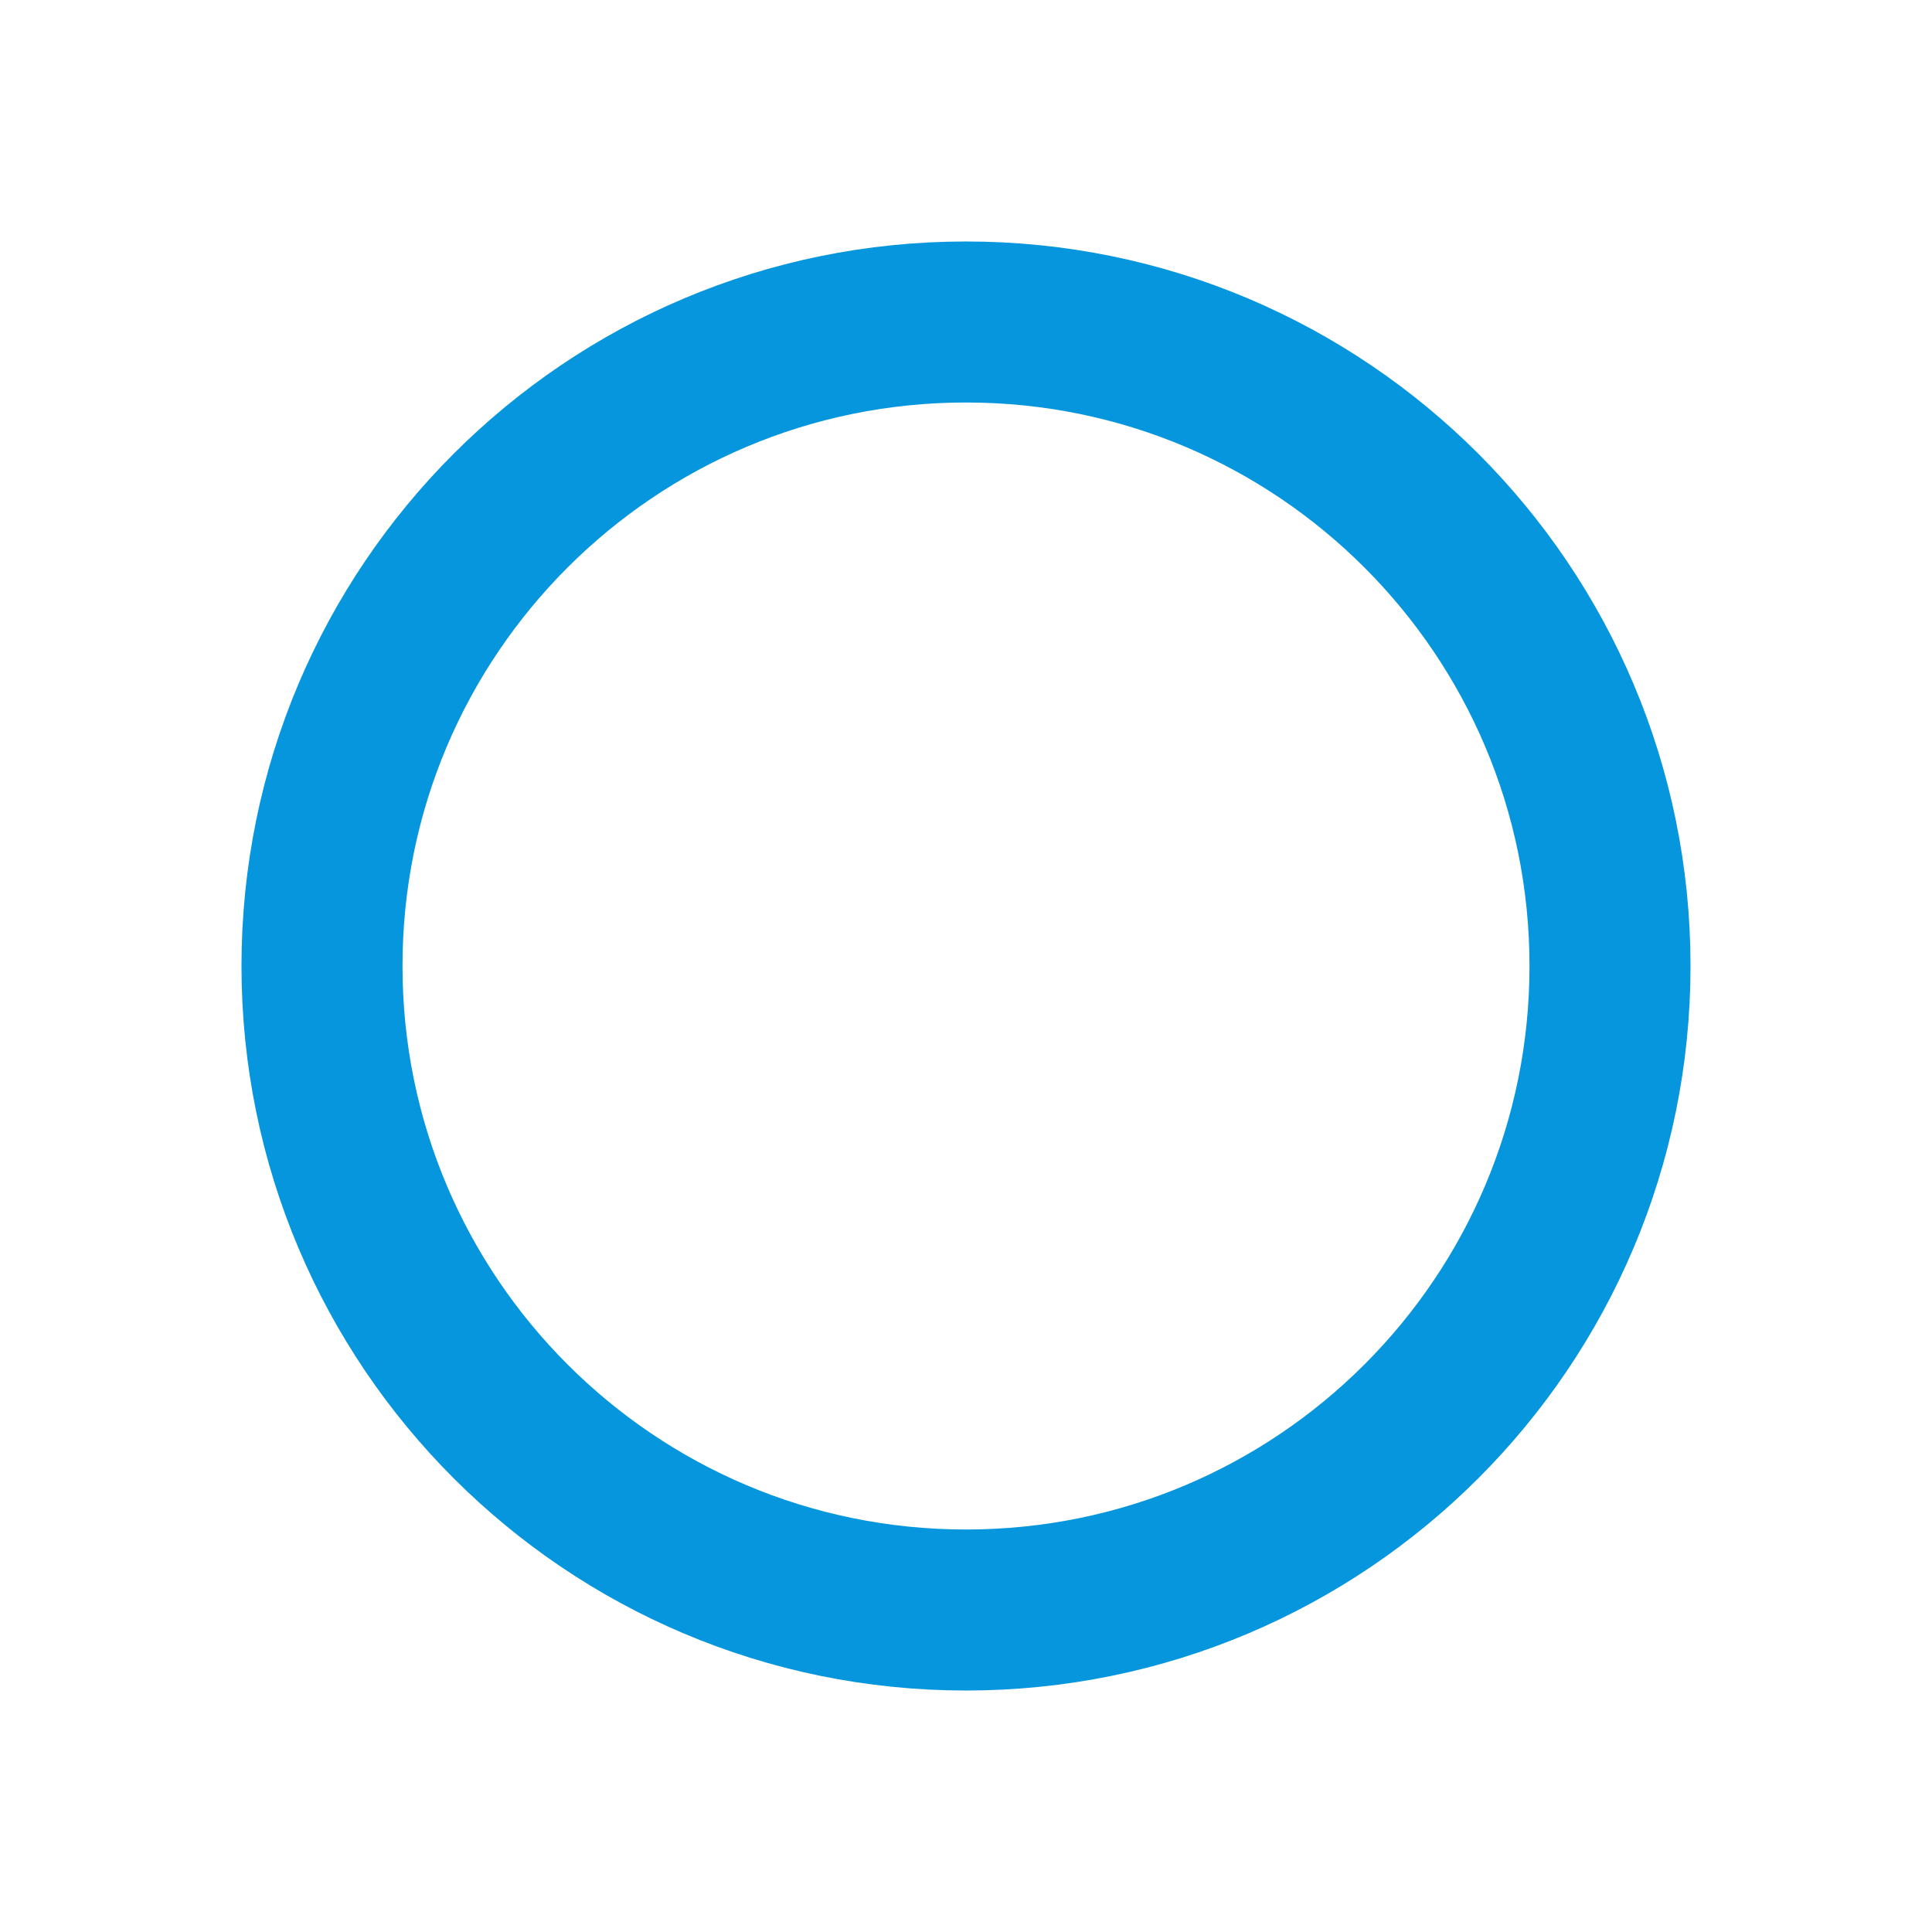 <svg width="53" height="53" viewBox="0 0 53 53" fill="none" xmlns="http://www.w3.org/2000/svg">
<path d="M8.833 26.5C8.833 36.257 16.743 44.167 26.5 44.167C36.257 44.167 44.167 36.257 44.167 26.5C44.167 16.743 36.257 8.833 26.5 8.833C16.743 8.833 8.833 16.743 8.833 26.5Z" stroke="#0696DE" stroke-width="4.417" stroke-linecap="round" stroke-linejoin="round"/>
</svg>
